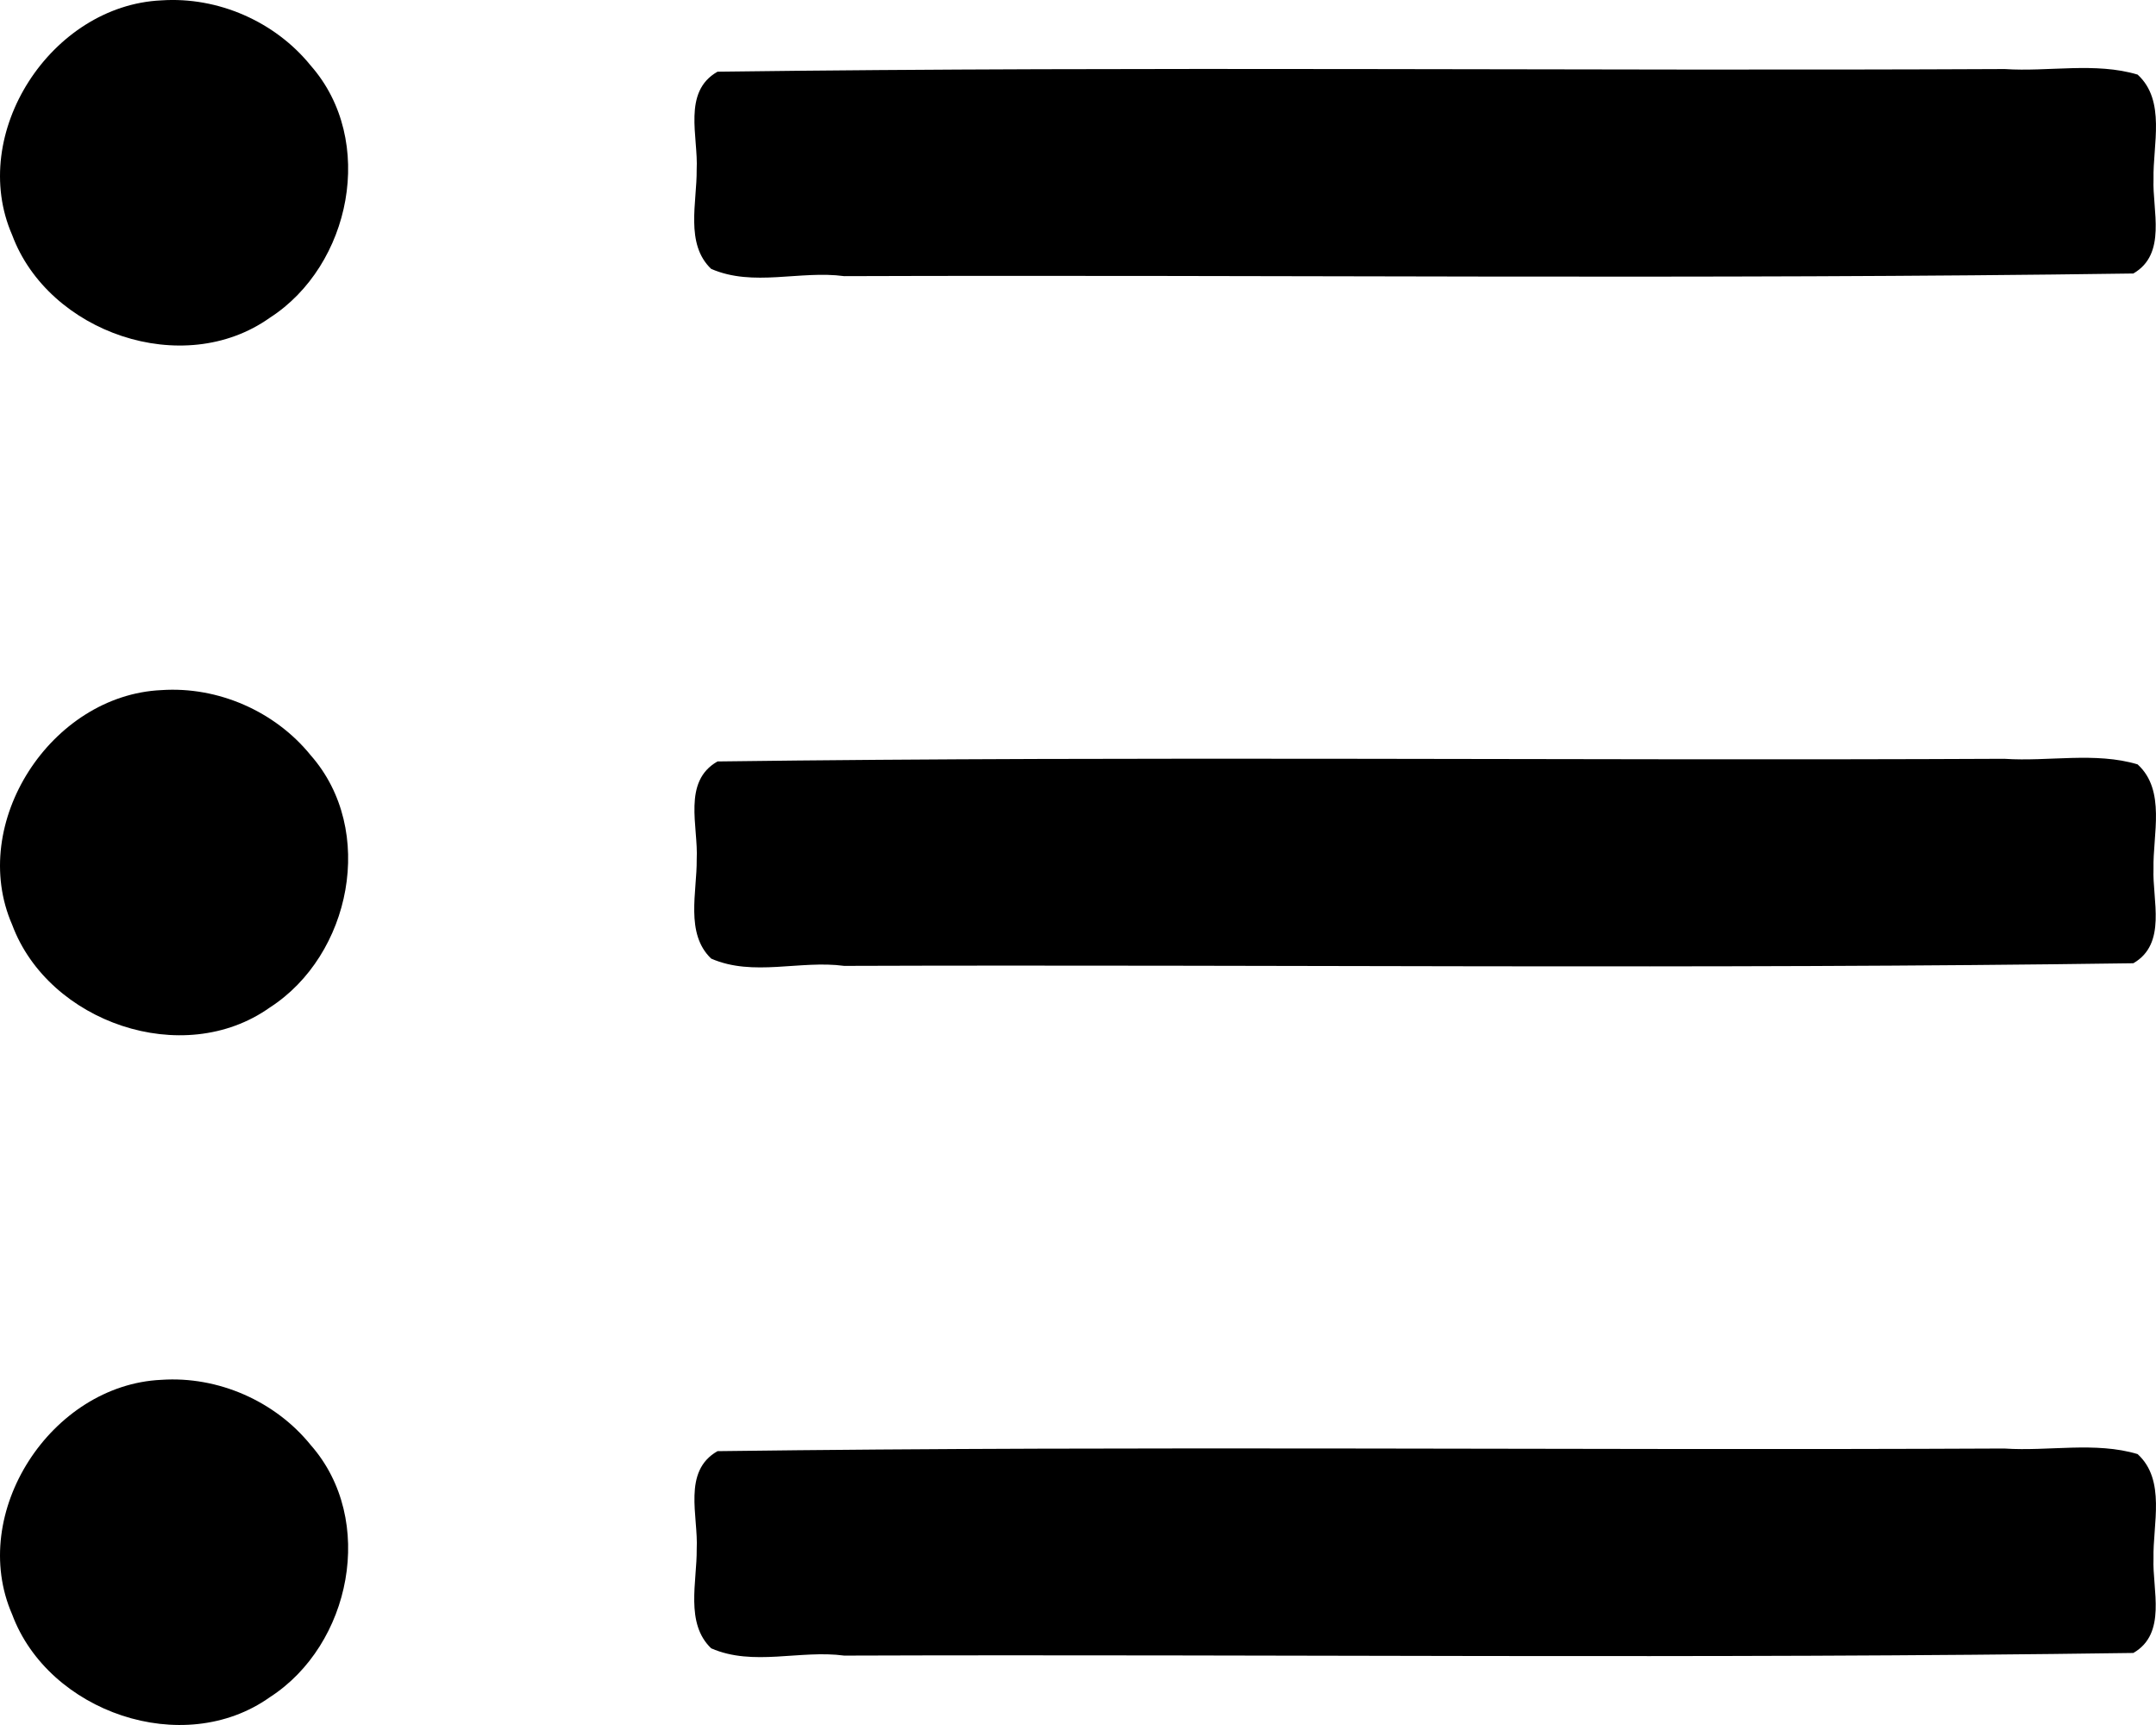 <?xml version="1.0" encoding="UTF-8" standalone="no"?>
<svg
   xmlns:dc="http://purl.org/dc/elements/1.1/"
   xmlns:cc="http://creativecommons.org/ns#"
   xmlns:rdf="http://www.w3.org/1999/02/22-rdf-syntax-ns#"
   xmlns:svg="http://www.w3.org/2000/svg"
   xmlns="http://www.w3.org/2000/svg"
   xmlns:sodipodi="http://sodipodi.sourceforge.net/DTD/sodipodi-0.dtd"
   xmlns:inkscape="http://www.inkscape.org/namespaces/inkscape"
   aria-hidden="true"
   focusable="false"
   data-prefix="fas"
   data-icon="list-ul"
   class="svg-inline--fa fa-list-ul fa-w-16"
   role="img"
   viewBox="0 0 75 60"
   version="1.1"
   id="svg4"
   sodipodi:docname="list-ul-solid.svg"
   inkscape:version="1.0.1 (3bc2e813f5, 2020-09-07)"
   width="75"
   height="60">
  <defs
     id="defs8" />
  <sodipodi:namedview
     pagecolor="#ffffff"
     bordercolor="#666666"
     borderopacity="1"
     objecttolerance="10"
     gridtolerance="10"
     guidetolerance="10"
     inkscape:pageopacity="0"
     inkscape:pageshadow="2"
     inkscape:window-width="1600"
     inkscape:window-height="877"
     id="namedview6"
     showgrid="false"
     inkscape:zoom="4.6265361"
     inkscape:cx="27.718842"
     inkscape:cy="54.084976"
     inkscape:window-x="-8"
     inkscape:window-y="-8"
     inkscape:window-maximized="1"
     inkscape:current-layer="svg4"
     inkscape:document-rotation="0" />
  <path
     style="fill:currentColor;stroke-width:0.15"
     d="M 5.613,0.013 C 1.775,0.188 -1.121,4.645 0.424,8.177 1.685,11.566 6.367,13.198 9.387,11.052 12.207,9.237 13.1,4.883 10.808,2.28 9.572,0.752 7.585,-0.121 5.613,0.013 Z M 69.739,2.402 c -14.925,0.072 -29.862,-0.102 -44.779,0.092 -1.232,0.698 -0.663,2.269 -0.725,3.406 0.013,1.132 -0.41,2.584 0.504,3.452 1.463,0.638 3.091,0.046 4.627,0.253 14.947,-0.051 29.908,0.121 44.845,-0.092 C 75.389,8.835 74.869,7.309 74.914,6.232 74.886,5.039 75.353,3.502 74.361,2.595 72.89,2.154 71.256,2.504 69.739,2.402 Z M 5.613,24.004 C 1.775,24.178 -1.121,28.635 0.424,32.167 1.685,35.557 6.367,37.188 9.387,35.043 12.207,33.228 13.1,28.873 10.808,26.27 9.572,24.743 7.585,23.869 5.613,24.004 Z m 64.126,2.389 c -14.925,0.072 -29.862,-0.102 -44.779,0.092 -1.232,0.698 -0.663,2.269 -0.724,3.406 0.013,1.132 -0.409,2.582 0.504,3.452 1.463,0.638 3.091,0.046 4.627,0.253 14.947,-0.051 29.908,0.121 44.845,-0.092 1.177,-0.678 0.657,-2.205 0.701,-3.281 -0.028,-1.193 0.44,-2.731 -0.553,-3.636 -1.47,-0.441 -3.104,-0.091 -4.621,-0.193 z M 5.613,47.994 C 1.775,48.169 -1.121,52.626 0.424,56.157 1.685,59.547 6.367,61.179 9.387,59.033 12.207,57.218 13.1,52.863 10.808,50.261 9.572,48.733 7.585,47.86 5.613,47.994 Z m 64.126,2.389 c -14.925,0.072 -29.862,-0.102 -44.779,0.092 -1.232,0.698 -0.663,2.269 -0.724,3.406 0.013,1.132 -0.409,2.582 0.504,3.452 1.463,0.638 3.091,0.046 4.627,0.253 14.947,-0.051 29.908,0.121 44.845,-0.092 1.177,-0.678 0.657,-2.205 0.701,-3.281 -0.028,-1.193 0.44,-2.731 -0.553,-3.636 -1.47,-0.441 -3.104,-0.091 -4.621,-0.193 z"
     id="path2"
     inkscape:connector-curvature="0" />
</svg>
